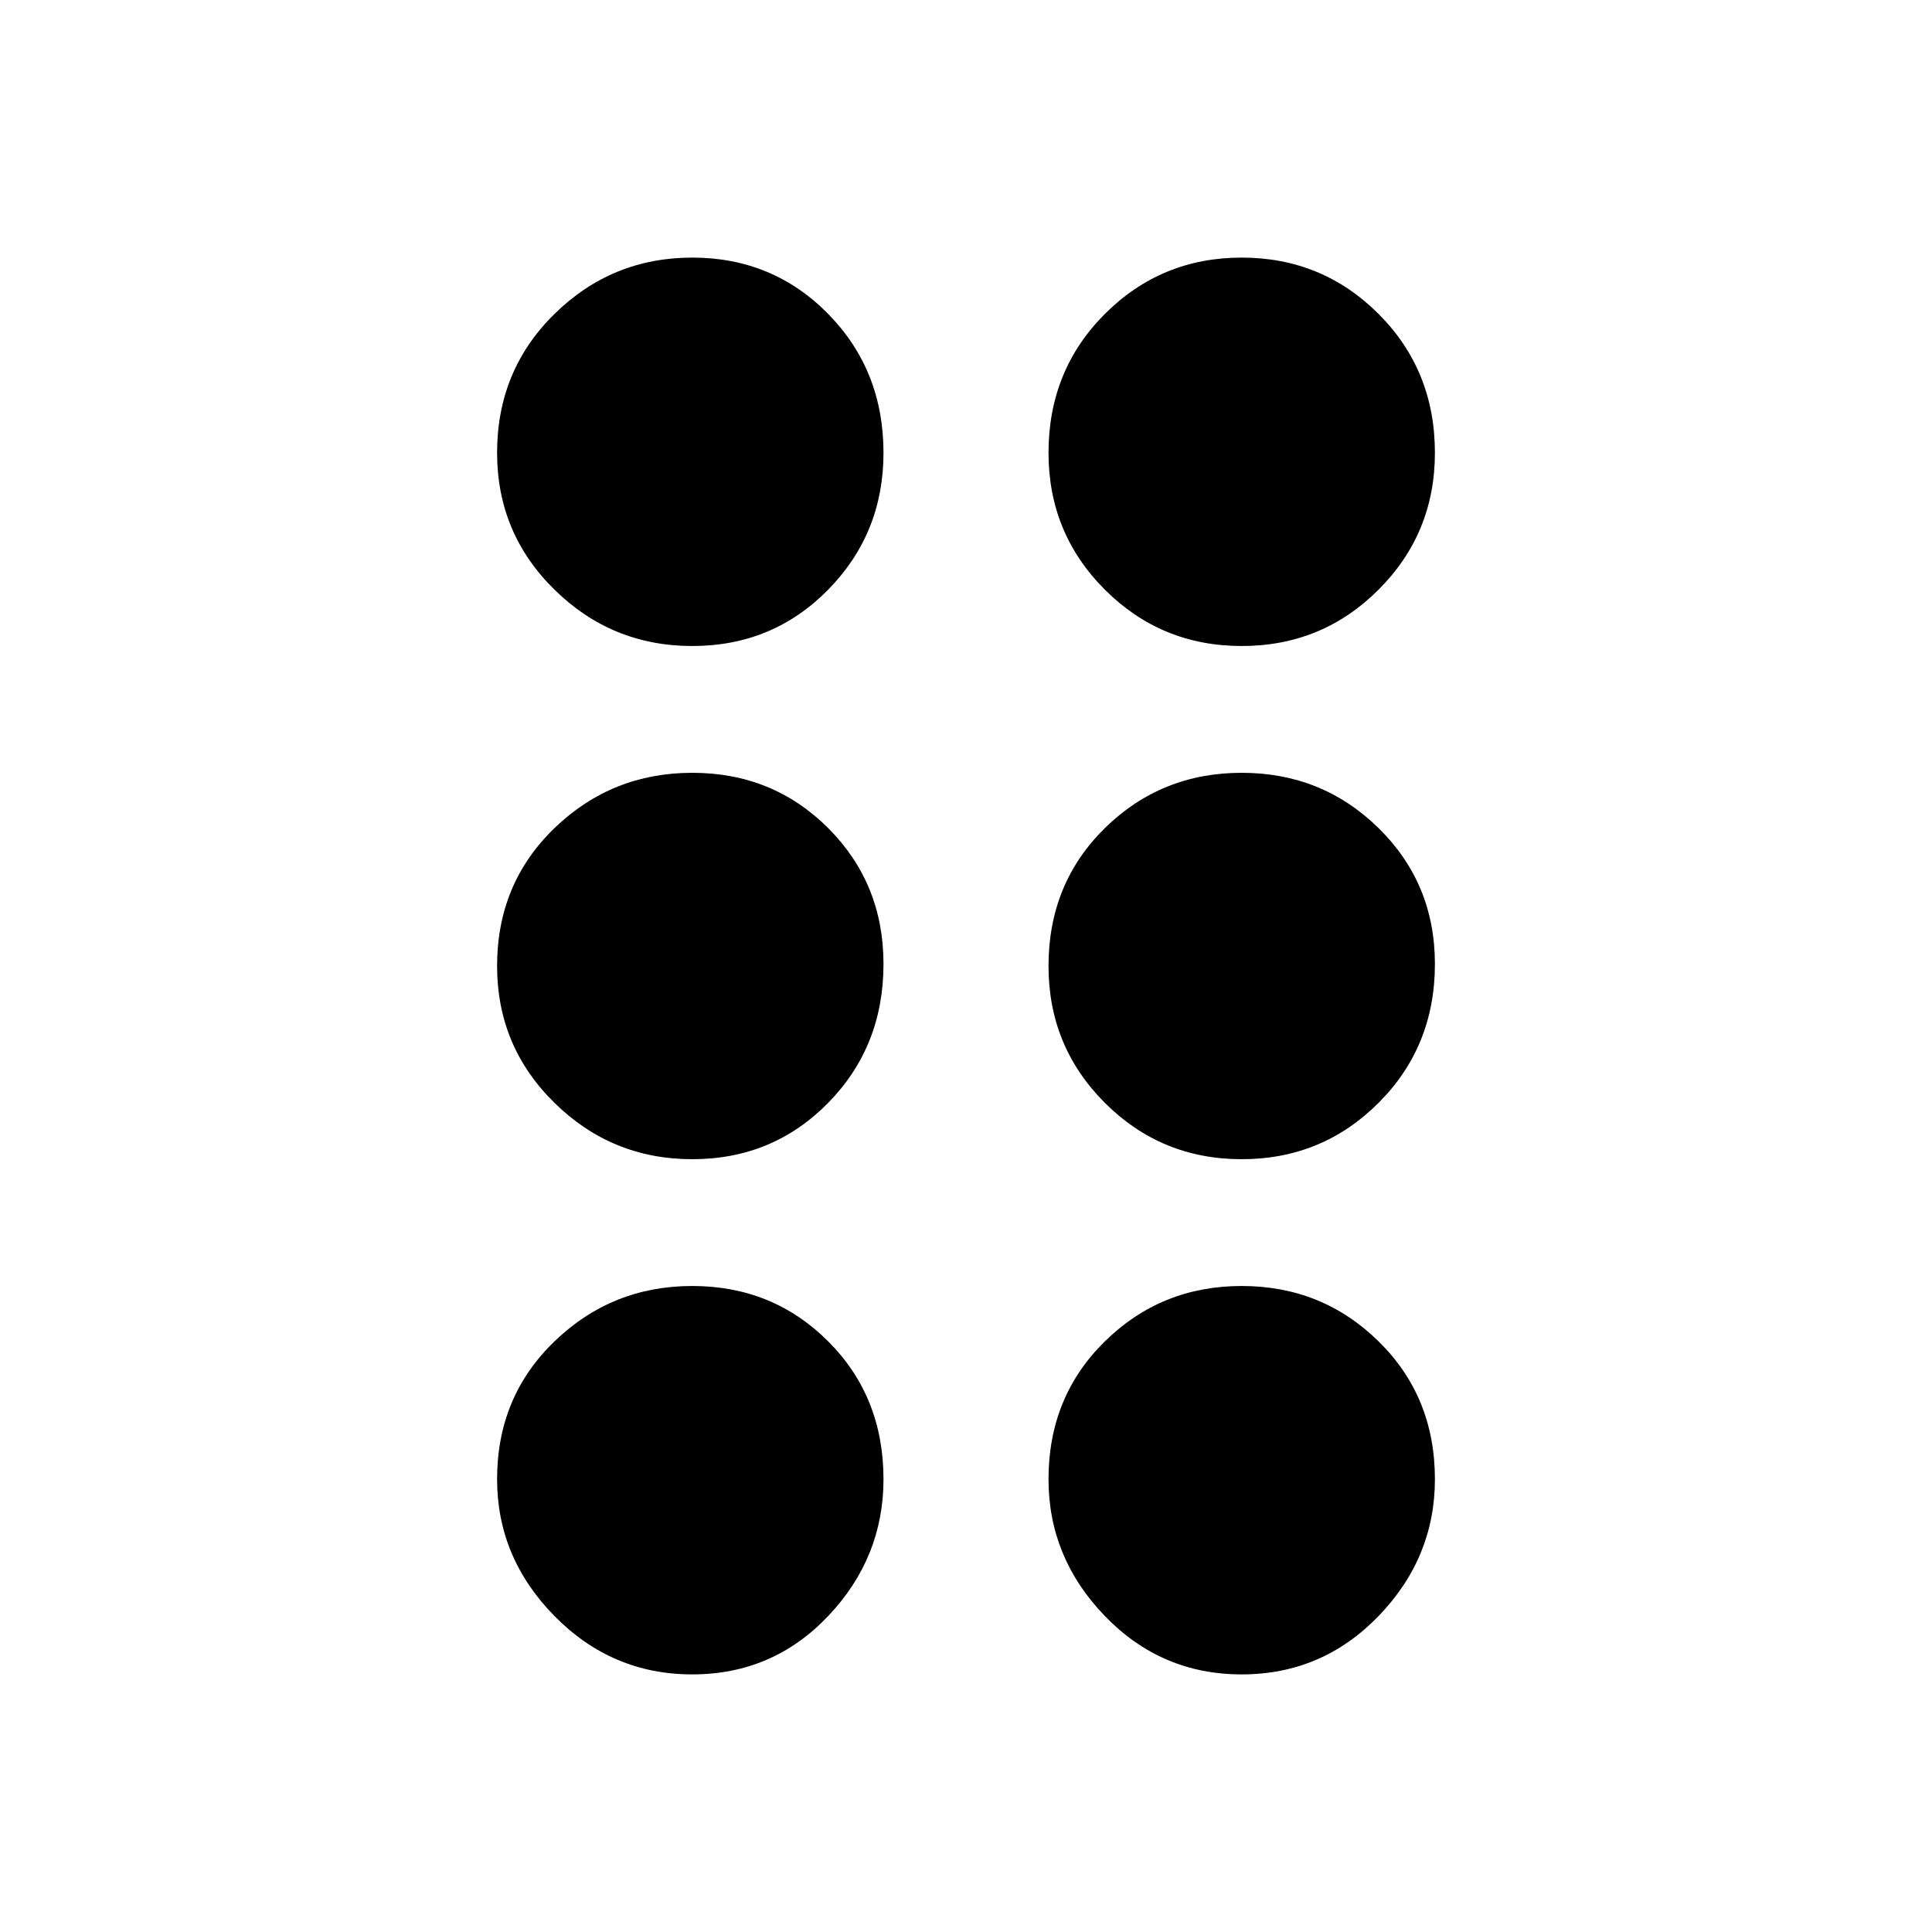 <svg xmlns="http://www.w3.org/2000/svg" height="24" width="24"><path d="M8.6 20.8Q7.6 20.8 6.888 20.075Q6.175 19.35 6.175 18.375Q6.175 17.35 6.888 16.663Q7.6 15.975 8.6 15.975Q9.6 15.975 10.288 16.663Q10.975 17.35 10.975 18.375Q10.975 19.35 10.288 20.075Q9.6 20.8 8.6 20.8ZM8.6 14.4Q7.6 14.4 6.888 13.7Q6.175 13 6.175 12Q6.175 10.975 6.888 10.287Q7.6 9.6 8.6 9.6Q9.6 9.6 10.288 10.287Q10.975 10.975 10.975 11.975Q10.975 13 10.288 13.7Q9.6 14.4 8.6 14.4ZM8.6 8.025Q7.6 8.025 6.888 7.325Q6.175 6.625 6.175 5.625Q6.175 4.6 6.888 3.9Q7.6 3.2 8.6 3.2Q9.6 3.2 10.288 3.9Q10.975 4.6 10.975 5.625Q10.975 6.625 10.288 7.325Q9.6 8.025 8.6 8.025ZM15.425 8.025Q14.425 8.025 13.725 7.325Q13.025 6.625 13.025 5.625Q13.025 4.6 13.725 3.9Q14.425 3.2 15.425 3.2Q16.425 3.2 17.125 3.9Q17.825 4.6 17.825 5.625Q17.825 6.625 17.125 7.325Q16.425 8.025 15.425 8.025ZM15.425 14.4Q14.425 14.4 13.725 13.7Q13.025 13 13.025 12Q13.025 10.975 13.725 10.287Q14.425 9.6 15.425 9.6Q16.425 9.6 17.125 10.287Q17.825 10.975 17.825 11.975Q17.825 13 17.125 13.7Q16.425 14.4 15.425 14.4ZM15.425 20.8Q14.425 20.8 13.725 20.075Q13.025 19.35 13.025 18.375Q13.025 17.35 13.725 16.663Q14.425 15.975 15.425 15.975Q16.425 15.975 17.125 16.663Q17.825 17.35 17.825 18.375Q17.825 19.35 17.125 20.075Q16.425 20.8 15.425 20.8Z"/></svg>
